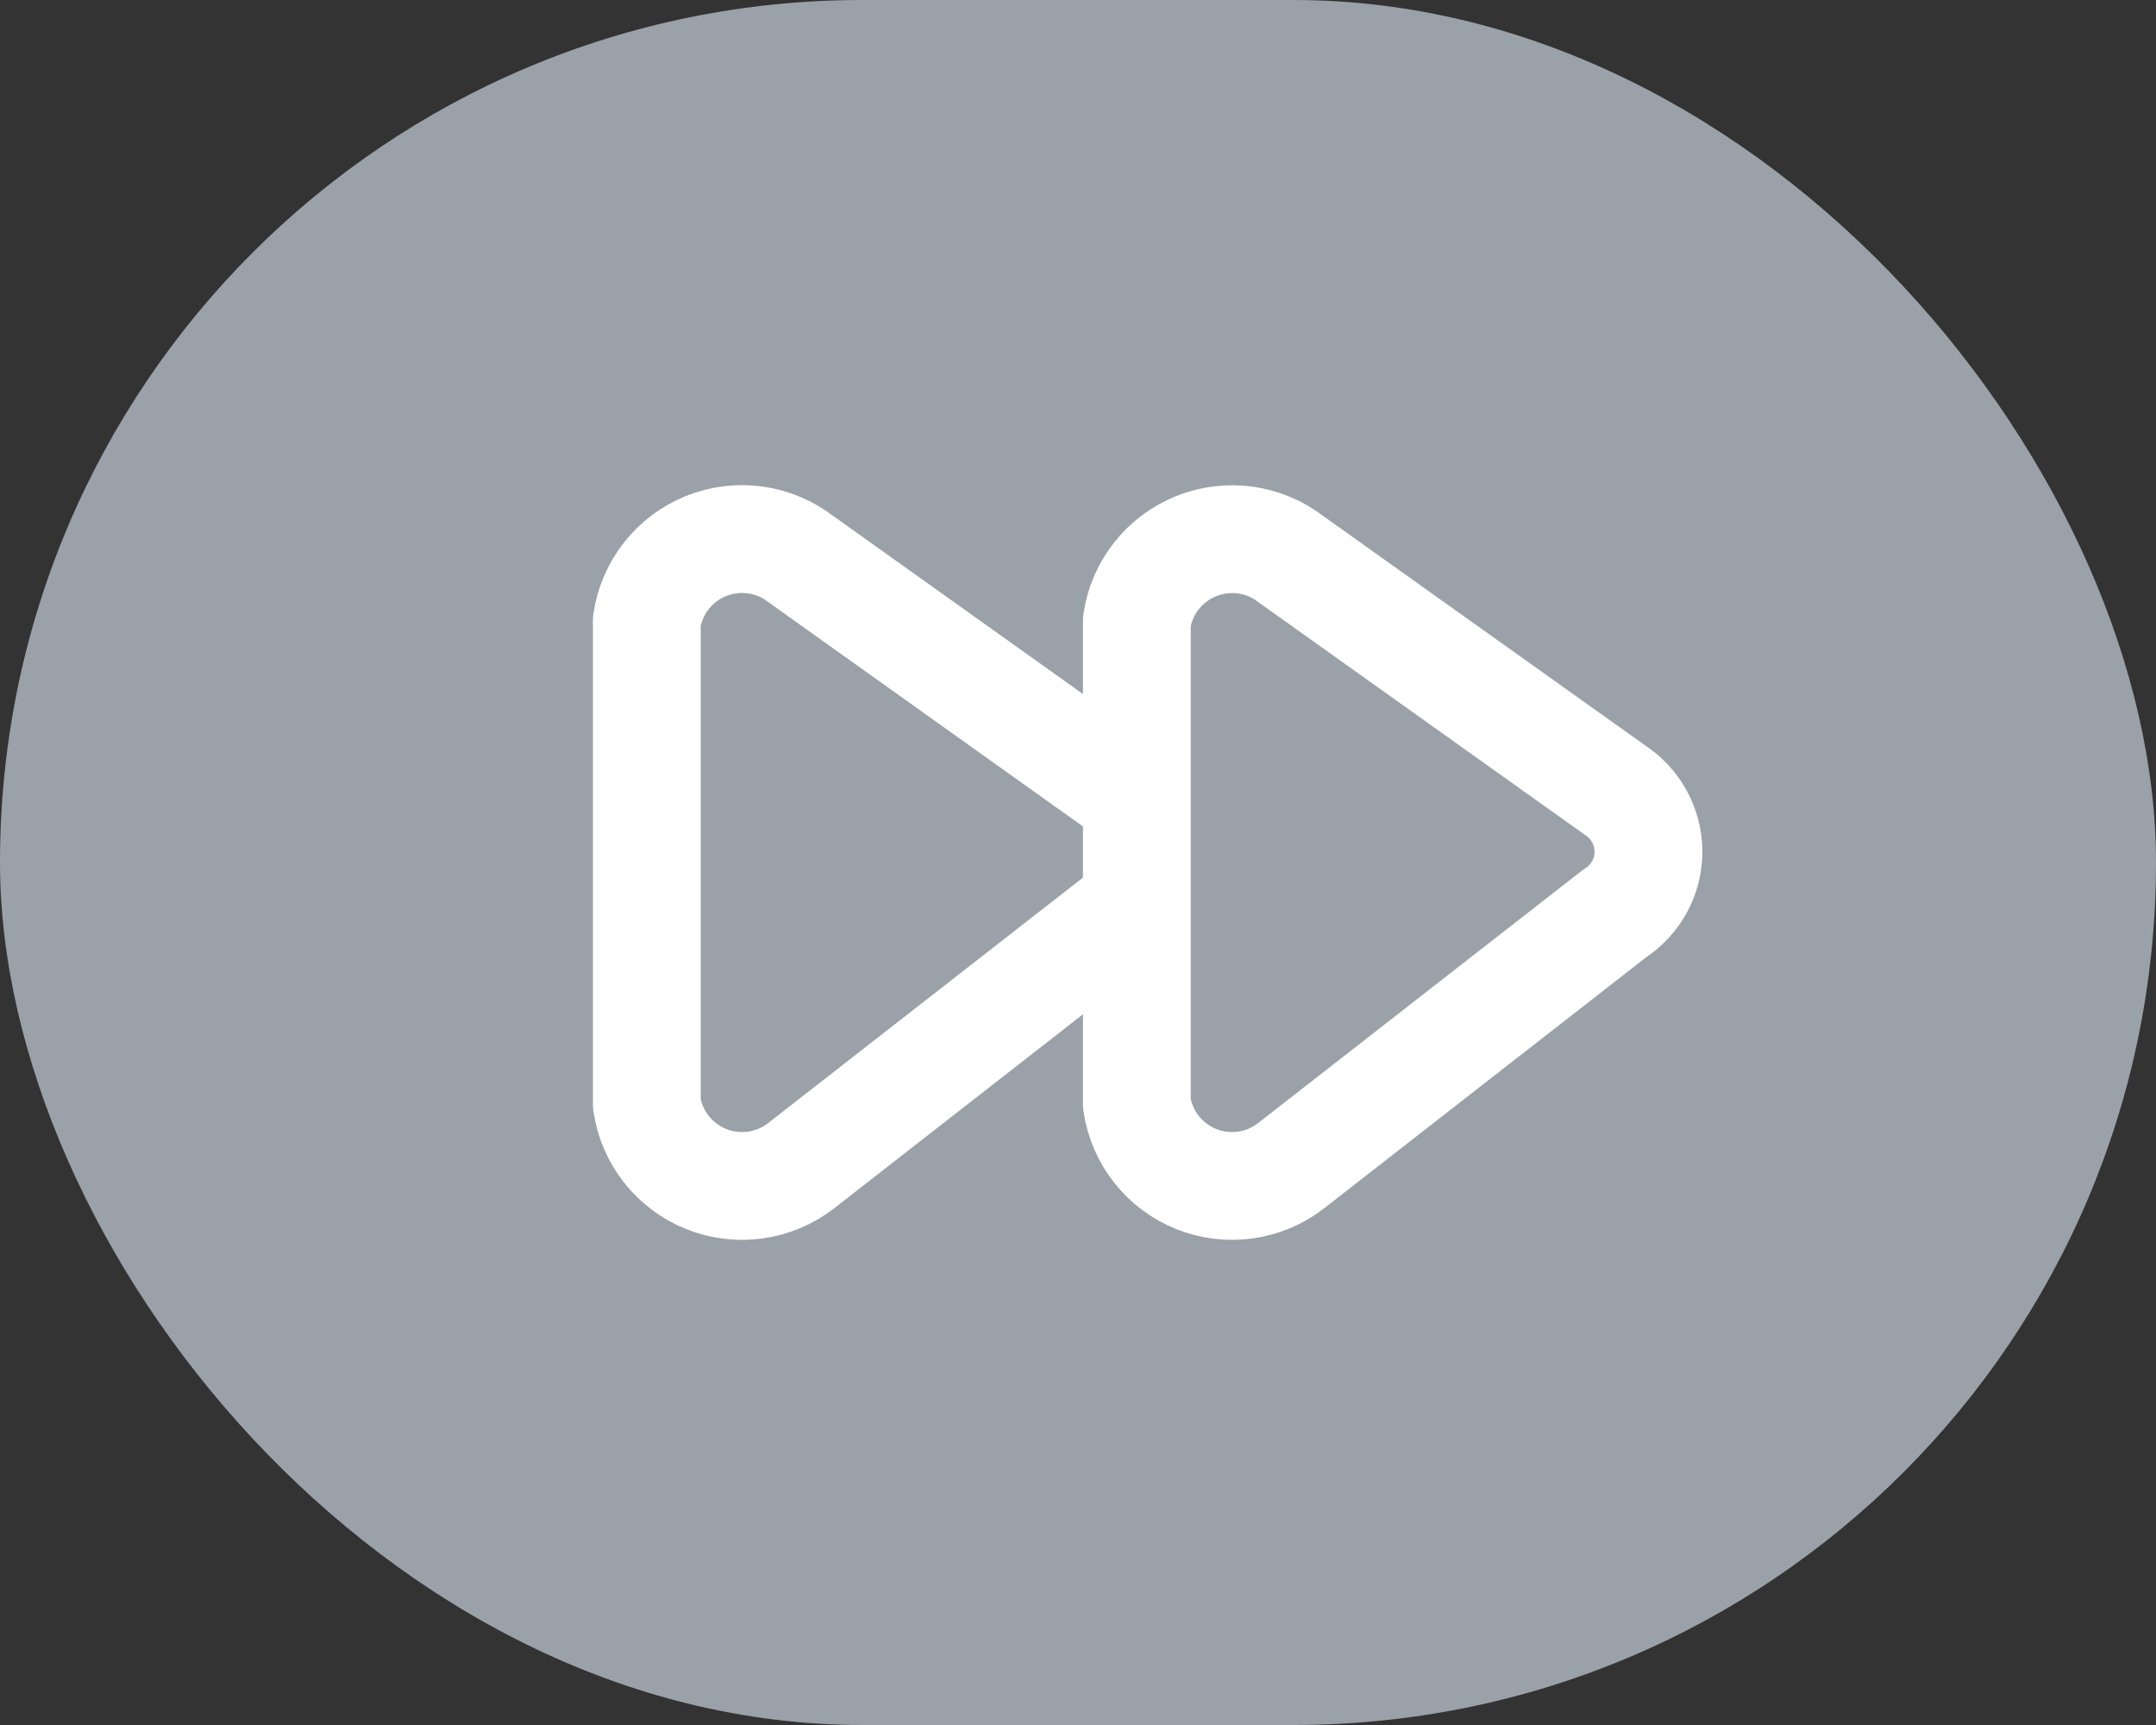 <svg width="20" height="16" viewBox="0 0 20 16" fill="none" xmlns="http://www.w3.org/2000/svg">
<rect x="0" y="0" width="20" height="16" fill="#333333" stroke="none"/>
<rect width="20" height="16" rx="8" fill="#9AA1A9"/>
<path d="M10.546 7.424V8.376M10.546 7.424C10.511 7.388 10.473 7.355 10.431 7.326L7.432 5.188C7.181 4.993 6.846 4.946 6.551 5.064C6.257 5.182 6.047 5.447 6 5.761V10.239C6.047 10.553 6.257 10.818 6.551 10.936C6.846 11.054 7.181 11.007 7.432 10.812L10.432 8.473C10.473 8.444 10.511 8.412 10.546 8.376L10.546 7.424ZM10.546 7.424V5.761C10.593 5.448 10.803 5.183 11.098 5.065C11.392 4.947 11.727 4.994 11.977 5.188L14.978 7.326C15.173 7.452 15.292 7.668 15.292 7.9C15.292 8.132 15.173 8.348 14.978 8.473L11.977 10.812C11.727 11.007 11.392 11.054 11.097 10.936C10.803 10.818 10.593 10.553 10.546 10.239V8.376L10.546 7.424Z" stroke="white" stroke-linecap="round" stroke-linejoin="round"/>
</svg>
